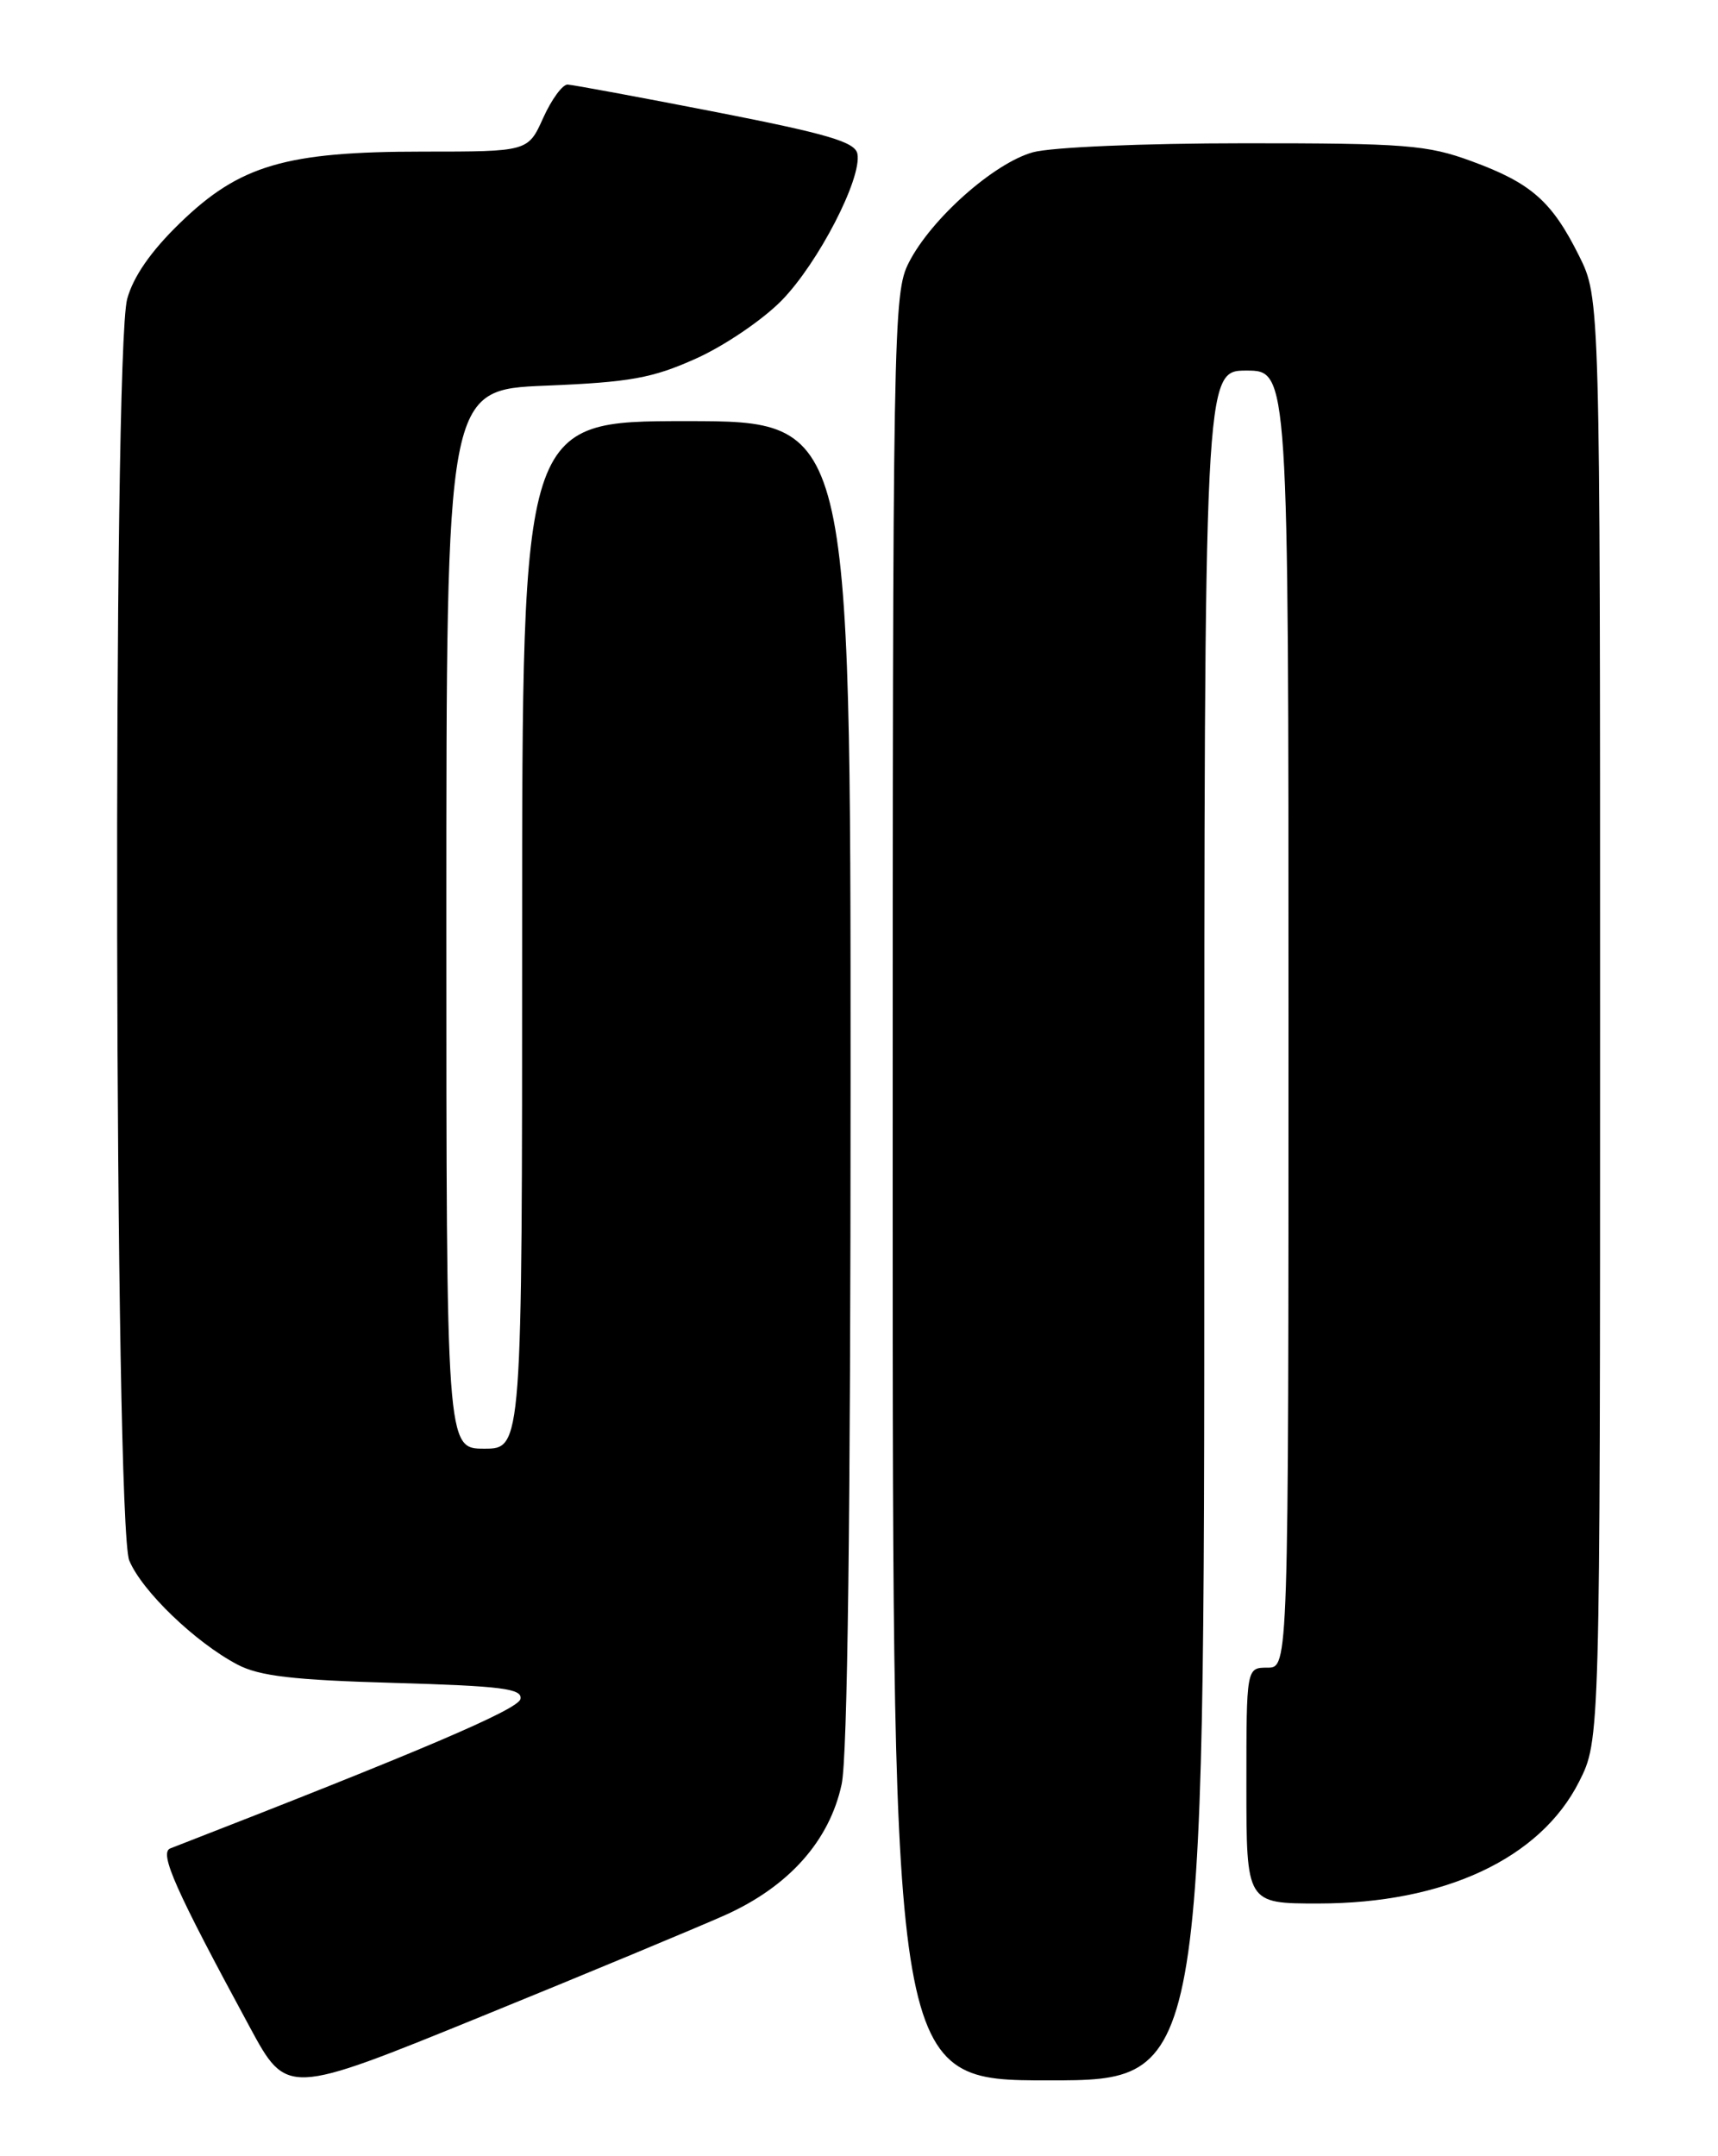 <?xml version="1.0" encoding="UTF-8" standalone="no"?>
<!DOCTYPE svg PUBLIC "-//W3C//DTD SVG 1.1//EN" "http://www.w3.org/Graphics/SVG/1.1/DTD/svg11.dtd" >
<svg xmlns="http://www.w3.org/2000/svg" xmlns:xlink="http://www.w3.org/1999/xlink" version="1.1" viewBox="0 0 204 256">
 <g >
 <path fill="currentColor"
d=" M 86.10 227.38 C 93.67 223.98 98.50 218.56 99.94 211.84 C 100.64 208.60 101.00 179.89 101.00 128.45 C 101.00 50.00 101.00 50.00 81.50 50.00 C 62.00 50.00 62.00 50.00 62.00 111.00 C 62.00 172.00 62.00 172.00 57.50 172.00 C 53.00 172.00 53.00 172.00 53.00 109.14 C 53.00 46.27 53.00 46.27 64.79 45.79 C 74.83 45.38 77.47 44.90 82.65 42.57 C 86.00 41.07 90.57 37.97 92.82 35.67 C 97.16 31.23 102.37 21.15 101.81 18.26 C 101.54 16.86 98.30 15.90 84.99 13.30 C 75.92 11.53 68.01 10.07 67.40 10.04 C 66.80 10.02 65.49 11.80 64.50 14.00 C 62.70 18.00 62.70 18.00 50.19 18.00 C 33.90 18.00 28.44 19.61 21.35 26.50 C 17.93 29.81 15.82 32.85 15.10 35.50 C 13.36 41.89 13.59 181.08 15.35 185.28 C 16.86 188.91 23.21 195.01 28.19 197.63 C 30.79 199.00 34.80 199.47 46.80 199.81 C 59.62 200.18 62.05 200.49 61.80 201.72 C 61.55 202.96 49.94 207.91 20.22 219.46 C 18.87 219.99 20.82 224.36 29.65 240.66 C 34.06 248.82 34.06 248.82 57.07 239.45 C 69.72 234.30 82.78 228.86 86.10 227.38 Z  M 143.00 145.50 C 143.00 44.00 143.00 44.00 148.00 44.00 C 153.00 44.00 153.00 44.00 153.00 121.00 C 153.00 198.00 153.00 198.00 150.50 198.00 C 148.00 198.00 148.00 198.00 148.00 212.00 C 148.00 226.00 148.00 226.00 156.53 226.00 C 171.49 226.00 182.88 220.68 187.50 211.55 C 190.00 206.61 190.00 206.61 190.00 121.00 C 190.00 35.39 190.00 35.39 187.50 30.37 C 184.27 23.89 181.82 21.73 174.71 19.13 C 169.49 17.21 166.87 17.00 147.71 17.01 C 135.73 17.01 124.82 17.48 122.65 18.08 C 118.01 19.37 110.56 25.99 107.92 31.17 C 106.06 34.80 106.00 38.45 106.00 140.96 C 106.00 247.00 106.00 247.00 124.50 247.00 C 143.00 247.00 143.00 247.00 143.00 145.50 Z "/>
</g>
</svg>